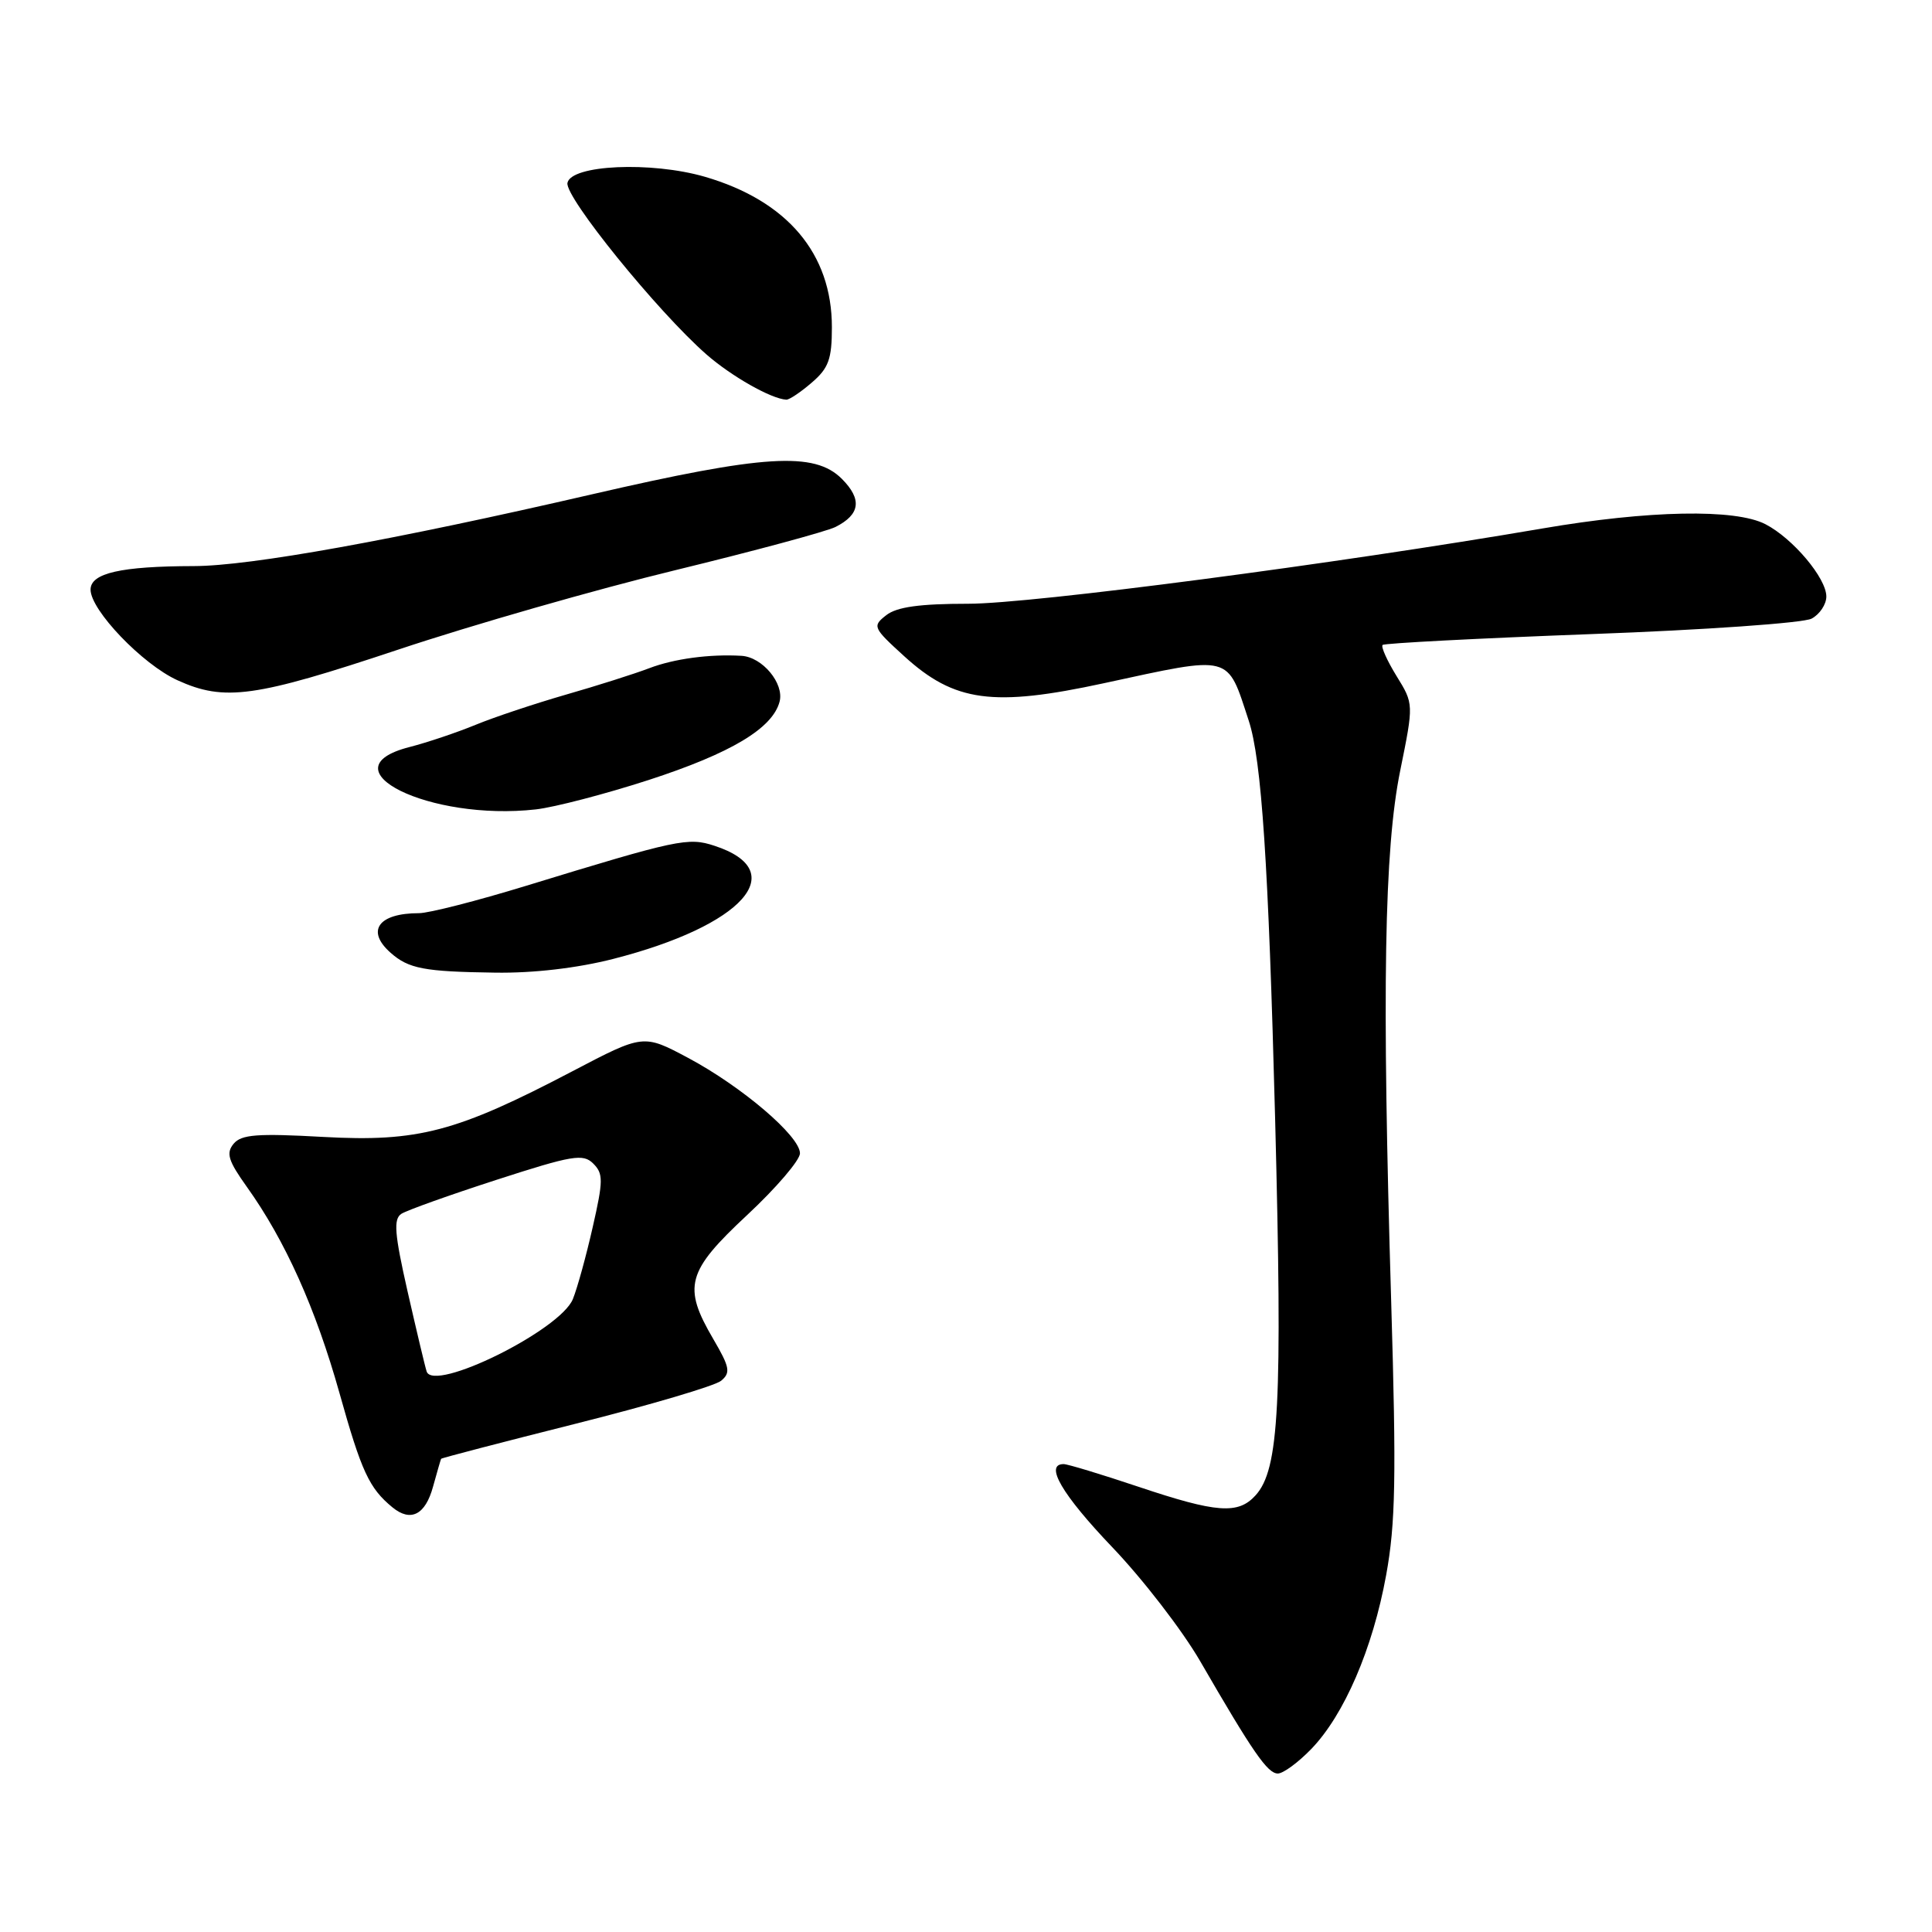 <?xml version="1.0" encoding="UTF-8" standalone="no"?>
<!DOCTYPE svg PUBLIC "-//W3C//DTD SVG 1.1//EN" "http://www.w3.org/Graphics/SVG/1.1/DTD/svg11.dtd" >
<svg xmlns="http://www.w3.org/2000/svg" xmlns:xlink="http://www.w3.org/1999/xlink" version="1.1" viewBox="0 0 256 256">
 <g >
 <path fill="currentColor"
d=" M 173.75 231.75 C 178.11 227.24 181.90 218.45 183.67 208.72 C 184.92 201.89 185.03 195.76 184.34 172.50 C 183.10 131.05 183.41 112.55 185.54 102.09 C 187.33 93.27 187.33 93.27 185.05 89.58 C 183.80 87.55 182.97 85.70 183.20 85.46 C 183.44 85.23 195.89 84.58 210.87 84.02 C 225.85 83.47 238.98 82.55 240.05 81.97 C 241.12 81.40 242.00 80.08 242.00 79.04 C 242.00 76.61 237.57 71.34 233.93 69.46 C 229.93 67.39 218.46 67.61 204.35 70.03 C 177.02 74.71 136.71 80.00 128.31 80.00 C 121.87 80.00 118.84 80.42 117.44 81.51 C 115.57 82.97 115.65 83.16 119.81 86.95 C 126.47 93.02 131.57 93.71 146.27 90.53 C 163.37 86.83 162.55 86.62 165.46 95.48 C 167.17 100.66 168.08 114.47 168.96 148.21 C 169.94 186.13 169.50 194.69 166.37 198.14 C 164.06 200.69 161.25 200.49 150.84 197.00 C 145.92 195.35 141.46 194.00 140.94 194.00 C 138.36 194.00 140.72 198.03 147.36 204.99 C 151.42 209.23 156.66 216.03 159.02 220.10 C 166.02 232.20 167.96 235.00 169.32 235.00 C 170.03 235.00 172.02 233.54 173.75 231.75 Z  M 57.38 196.99 C 57.91 195.07 58.39 193.41 58.45 193.30 C 58.51 193.19 66.55 191.10 76.32 188.64 C 86.08 186.19 94.74 183.63 95.55 182.96 C 96.84 181.89 96.70 181.17 94.52 177.44 C 90.44 170.48 90.98 168.48 99.00 161.00 C 102.85 157.41 106.00 153.73 106.00 152.82 C 106.00 150.54 98.29 143.97 91.17 140.17 C 85.25 137.02 85.25 137.02 75.88 141.93 C 60.49 150.00 55.40 151.34 42.85 150.65 C 34.08 150.16 31.98 150.32 30.95 151.56 C 29.93 152.80 30.24 153.81 32.72 157.28 C 37.78 164.36 41.83 173.37 44.98 184.58 C 47.90 195.01 48.92 197.20 52.00 199.73 C 54.42 201.72 56.36 200.73 57.38 196.99 Z  M 81.26 127.06 C 98.46 122.66 104.94 115.42 94.67 112.07 C 91.18 110.92 89.84 111.21 69.69 117.38 C 63.20 119.37 56.82 121.00 55.52 121.00 C 50.14 121.00 48.46 123.33 51.75 126.24 C 54.14 128.36 56.19 128.75 65.59 128.88 C 70.68 128.96 76.49 128.28 81.26 127.06 Z  M 85.93 103.36 C 96.88 99.80 102.37 96.51 103.30 92.97 C 103.93 90.56 101.02 87.06 98.25 86.90 C 94.03 86.65 89.30 87.29 86.03 88.54 C 84.09 89.28 79.12 90.86 75.00 92.04 C 70.88 93.23 65.47 95.03 63.00 96.05 C 60.52 97.07 56.59 98.39 54.25 98.99 C 42.89 101.90 56.95 108.83 71.00 107.25 C 73.47 106.97 80.19 105.22 85.93 103.36 Z  M 52.79 86.07 C 62.56 82.81 79.09 78.07 89.53 75.54 C 99.96 73.00 109.49 70.43 110.70 69.83 C 113.99 68.17 114.26 66.16 111.54 63.44 C 107.91 59.82 101.26 60.23 78.48 65.49 C 52.20 71.56 33.14 75.00 25.68 75.01 C 16.01 75.03 12.00 75.94 12.00 78.13 C 12.00 80.85 18.87 88.02 23.50 90.13 C 29.75 92.98 33.75 92.42 52.79 86.07 Z  M 107.56 50.70 C 109.80 48.78 110.23 47.59 110.23 43.35 C 110.23 33.60 104.31 26.60 93.39 23.42 C 86.27 21.36 75.65 21.84 75.19 24.24 C 74.83 26.11 87.11 41.26 93.59 46.95 C 96.90 49.85 102.18 52.85 104.19 52.96 C 104.58 52.98 106.09 51.97 107.56 50.70 Z  M 56.53 181.72 C 56.31 181.05 55.18 176.27 54.00 171.10 C 52.27 163.46 52.12 161.54 53.18 160.84 C 53.91 160.37 59.59 158.34 65.80 156.33 C 75.87 153.07 77.27 152.84 78.61 154.18 C 79.95 155.52 79.94 156.44 78.54 162.59 C 77.68 166.39 76.50 170.68 75.91 172.13 C 74.26 176.25 57.43 184.57 56.53 181.72 Z "/>
</g>
</svg>
